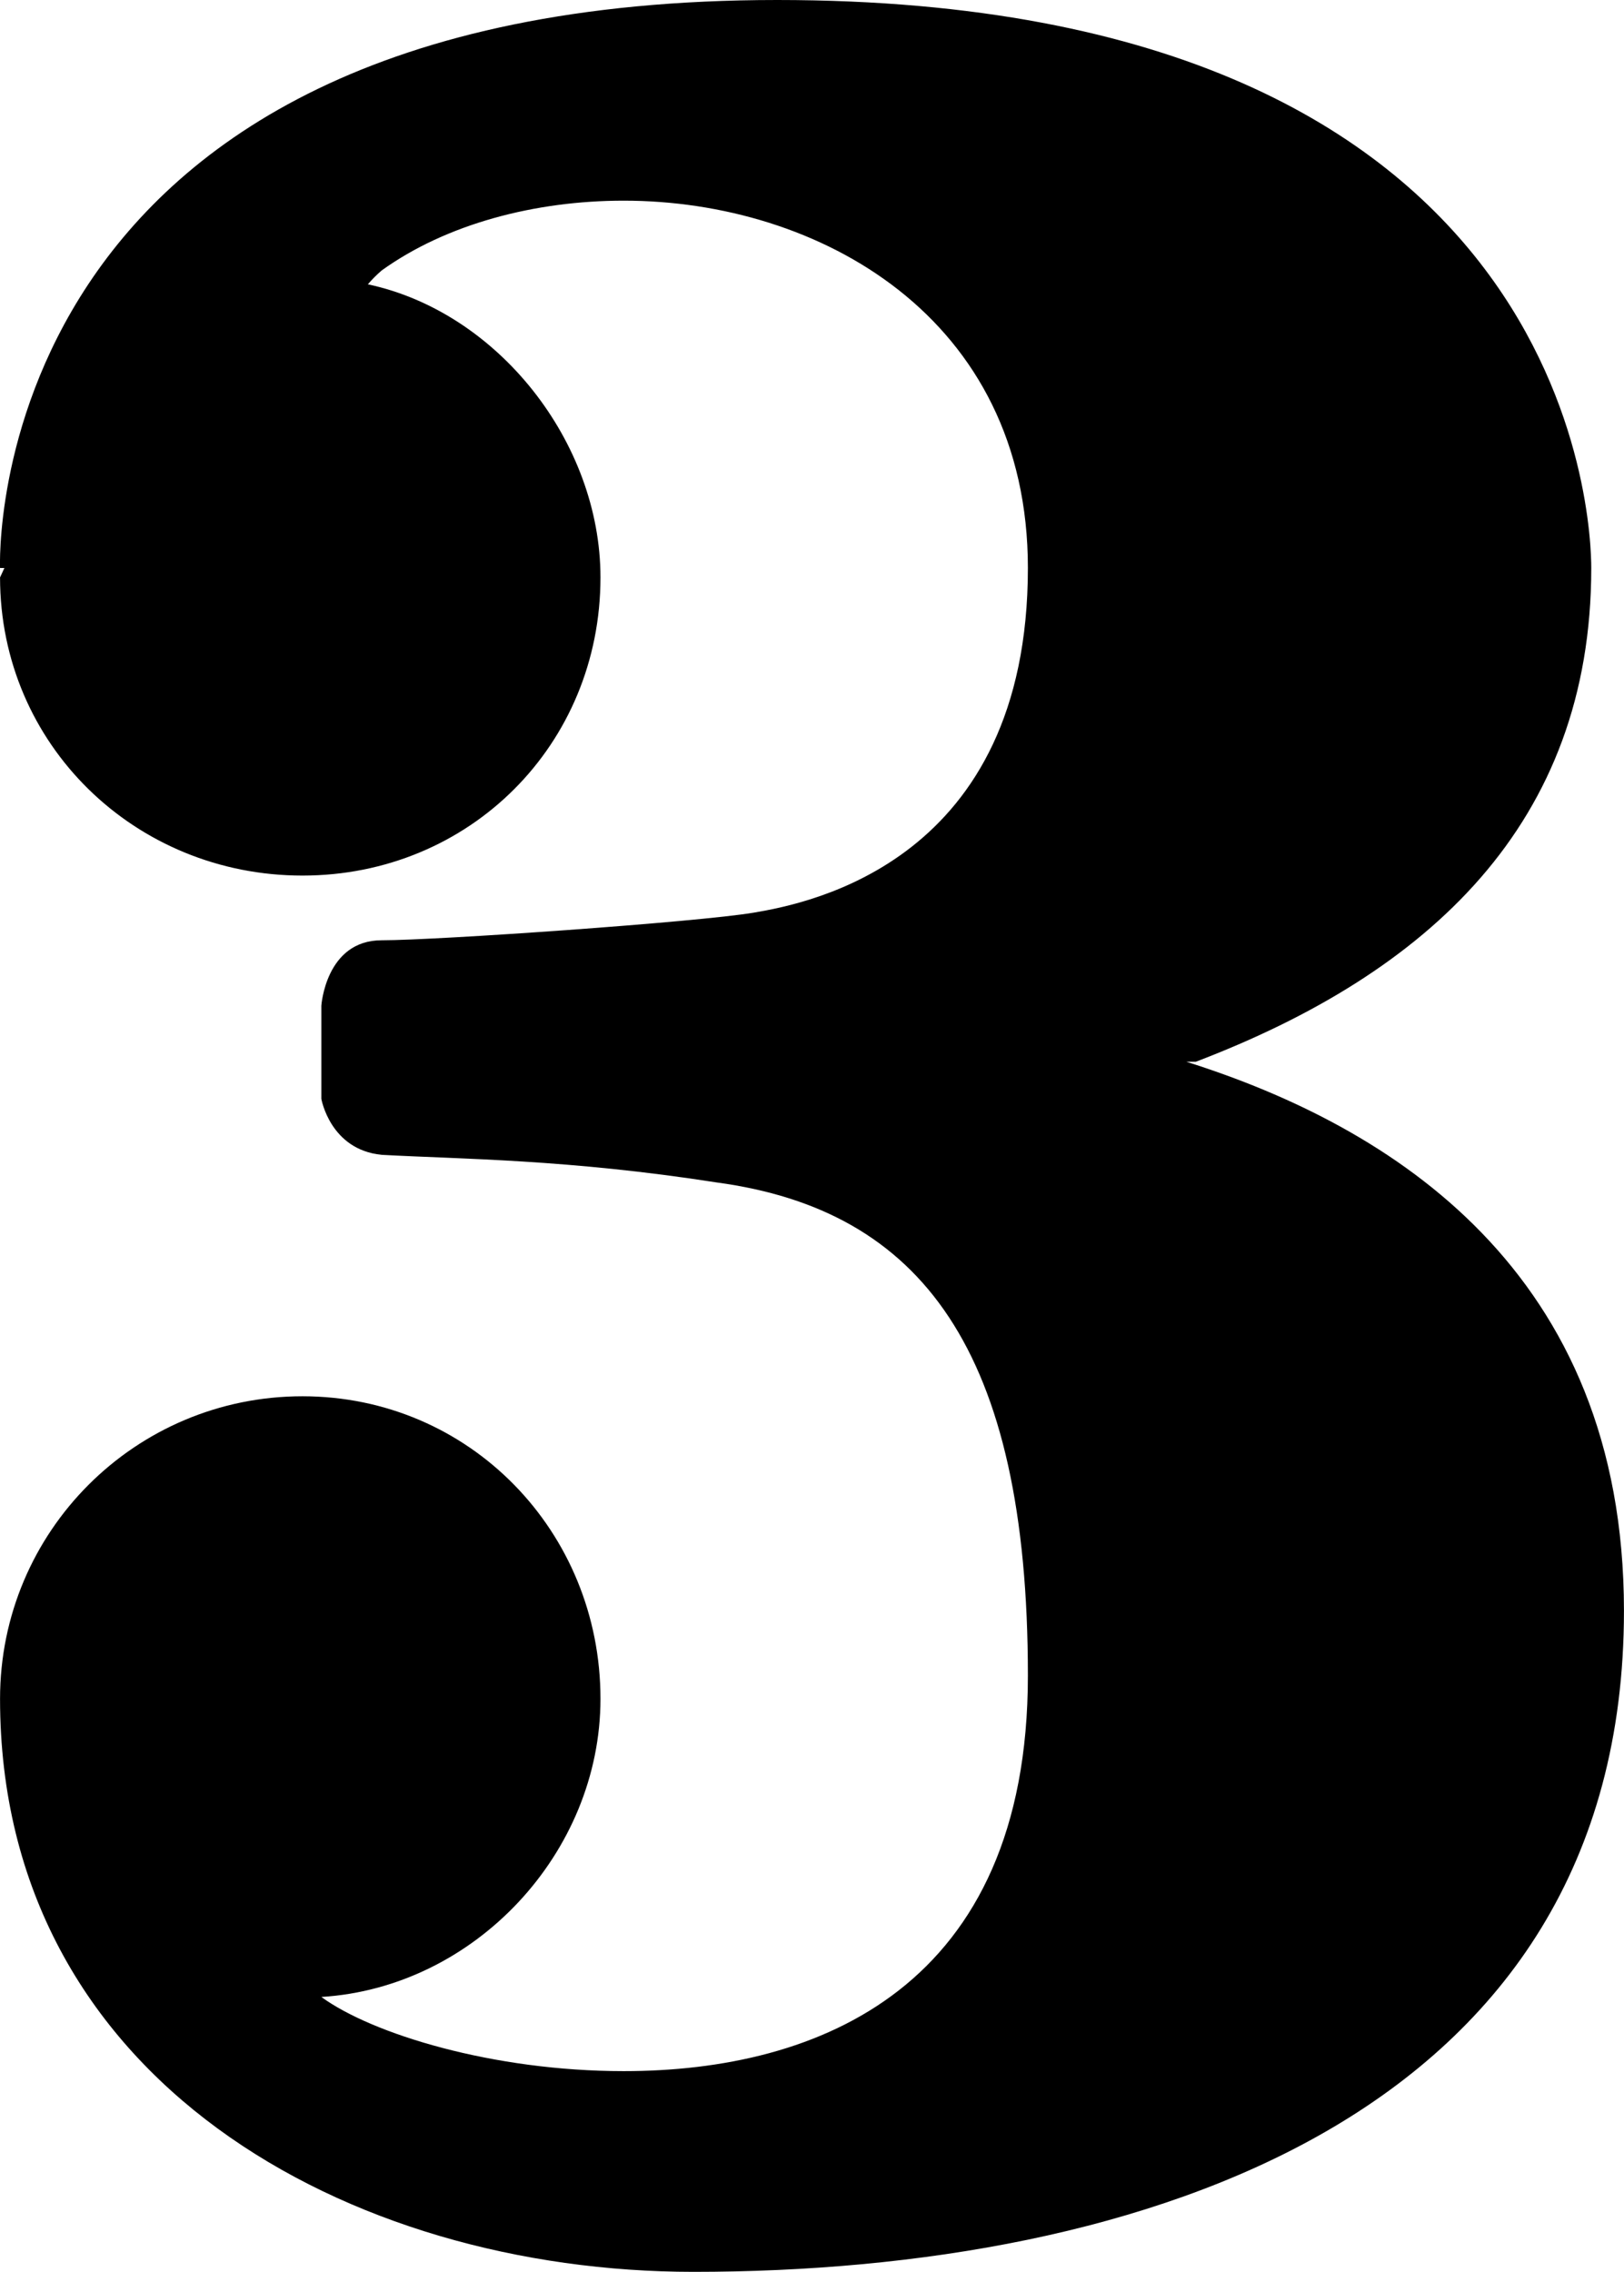 <?xml version="1.0" encoding="UTF-8" standalone="no"?>
<svg
   width="34.629"
   height="48.422"
   viewBox="0 0 34.629 48.422"
   version="1.2"
   id="svg171"
   xmlns="http://www.w3.org/2000/svg"
   xmlns:svg="http://www.w3.org/2000/svg">
  <defs
     id="defs171" />
  <title
     id="title1">Unbenannte Partitur</title>
  <desc
     id="desc1">Generated by MuseScore Studio 4.4.3</desc>
  <path
     class="TimeSig"
     d="m 25.499,22.63 c 4.96,-1.891 8.432,-5.069 8.432,-10.524 0,-0.884 -0.294,-12.106 -17.36,-12.106 C -0.495,-4.8276033e-6 0.001,12.106 0.001,12.106 h 0.093 l -0.093,0.201 c 0,3.565 2.883,6.355 6.448,6.355 3.565,0 6.355,-2.79 6.355,-6.355 0,-2.883 -2.186,-5.657 -4.96,-6.247 0.093,-0.109 0.186,-0.201 0.294,-0.295 1.38,-0.992 3.271,-1.488 5.162,-1.488 4.154,0 8.618,2.48 8.618,7.828 0,6.246 -4.65,7.145 -5.844,7.347 -1.194,0.202 -6.742,0.589 -7.936,0.589 -1.194,0 -1.286,1.395 -1.286,1.395 v 1.984 c 0,0 0.186,1.085 1.286,1.194 1.69,0.093 3.968,0.093 7.146,0.589 4.356,0.589 6.634,3.565 6.634,10.509 0,6.649 -4.464,8.432 -8.618,8.432 -2.79,0 -5.363,-0.791 -6.448,-1.581 3.271,-0.201 5.952,-3.069 5.952,-6.355 0,-3.565 -2.79,-6.448 -6.355,-6.448 -3.565,0 -6.448,2.883 -6.448,6.448 0,8.137 7.44,12.214 14.787,12.214 9.517,0 19.84,-3.286 19.84,-14.09 0,-7.238 -4.96,-10.323 -9.331,-11.702 h 0.202"
     id="path104"
     style="stroke-width:0.992" />
</svg>
